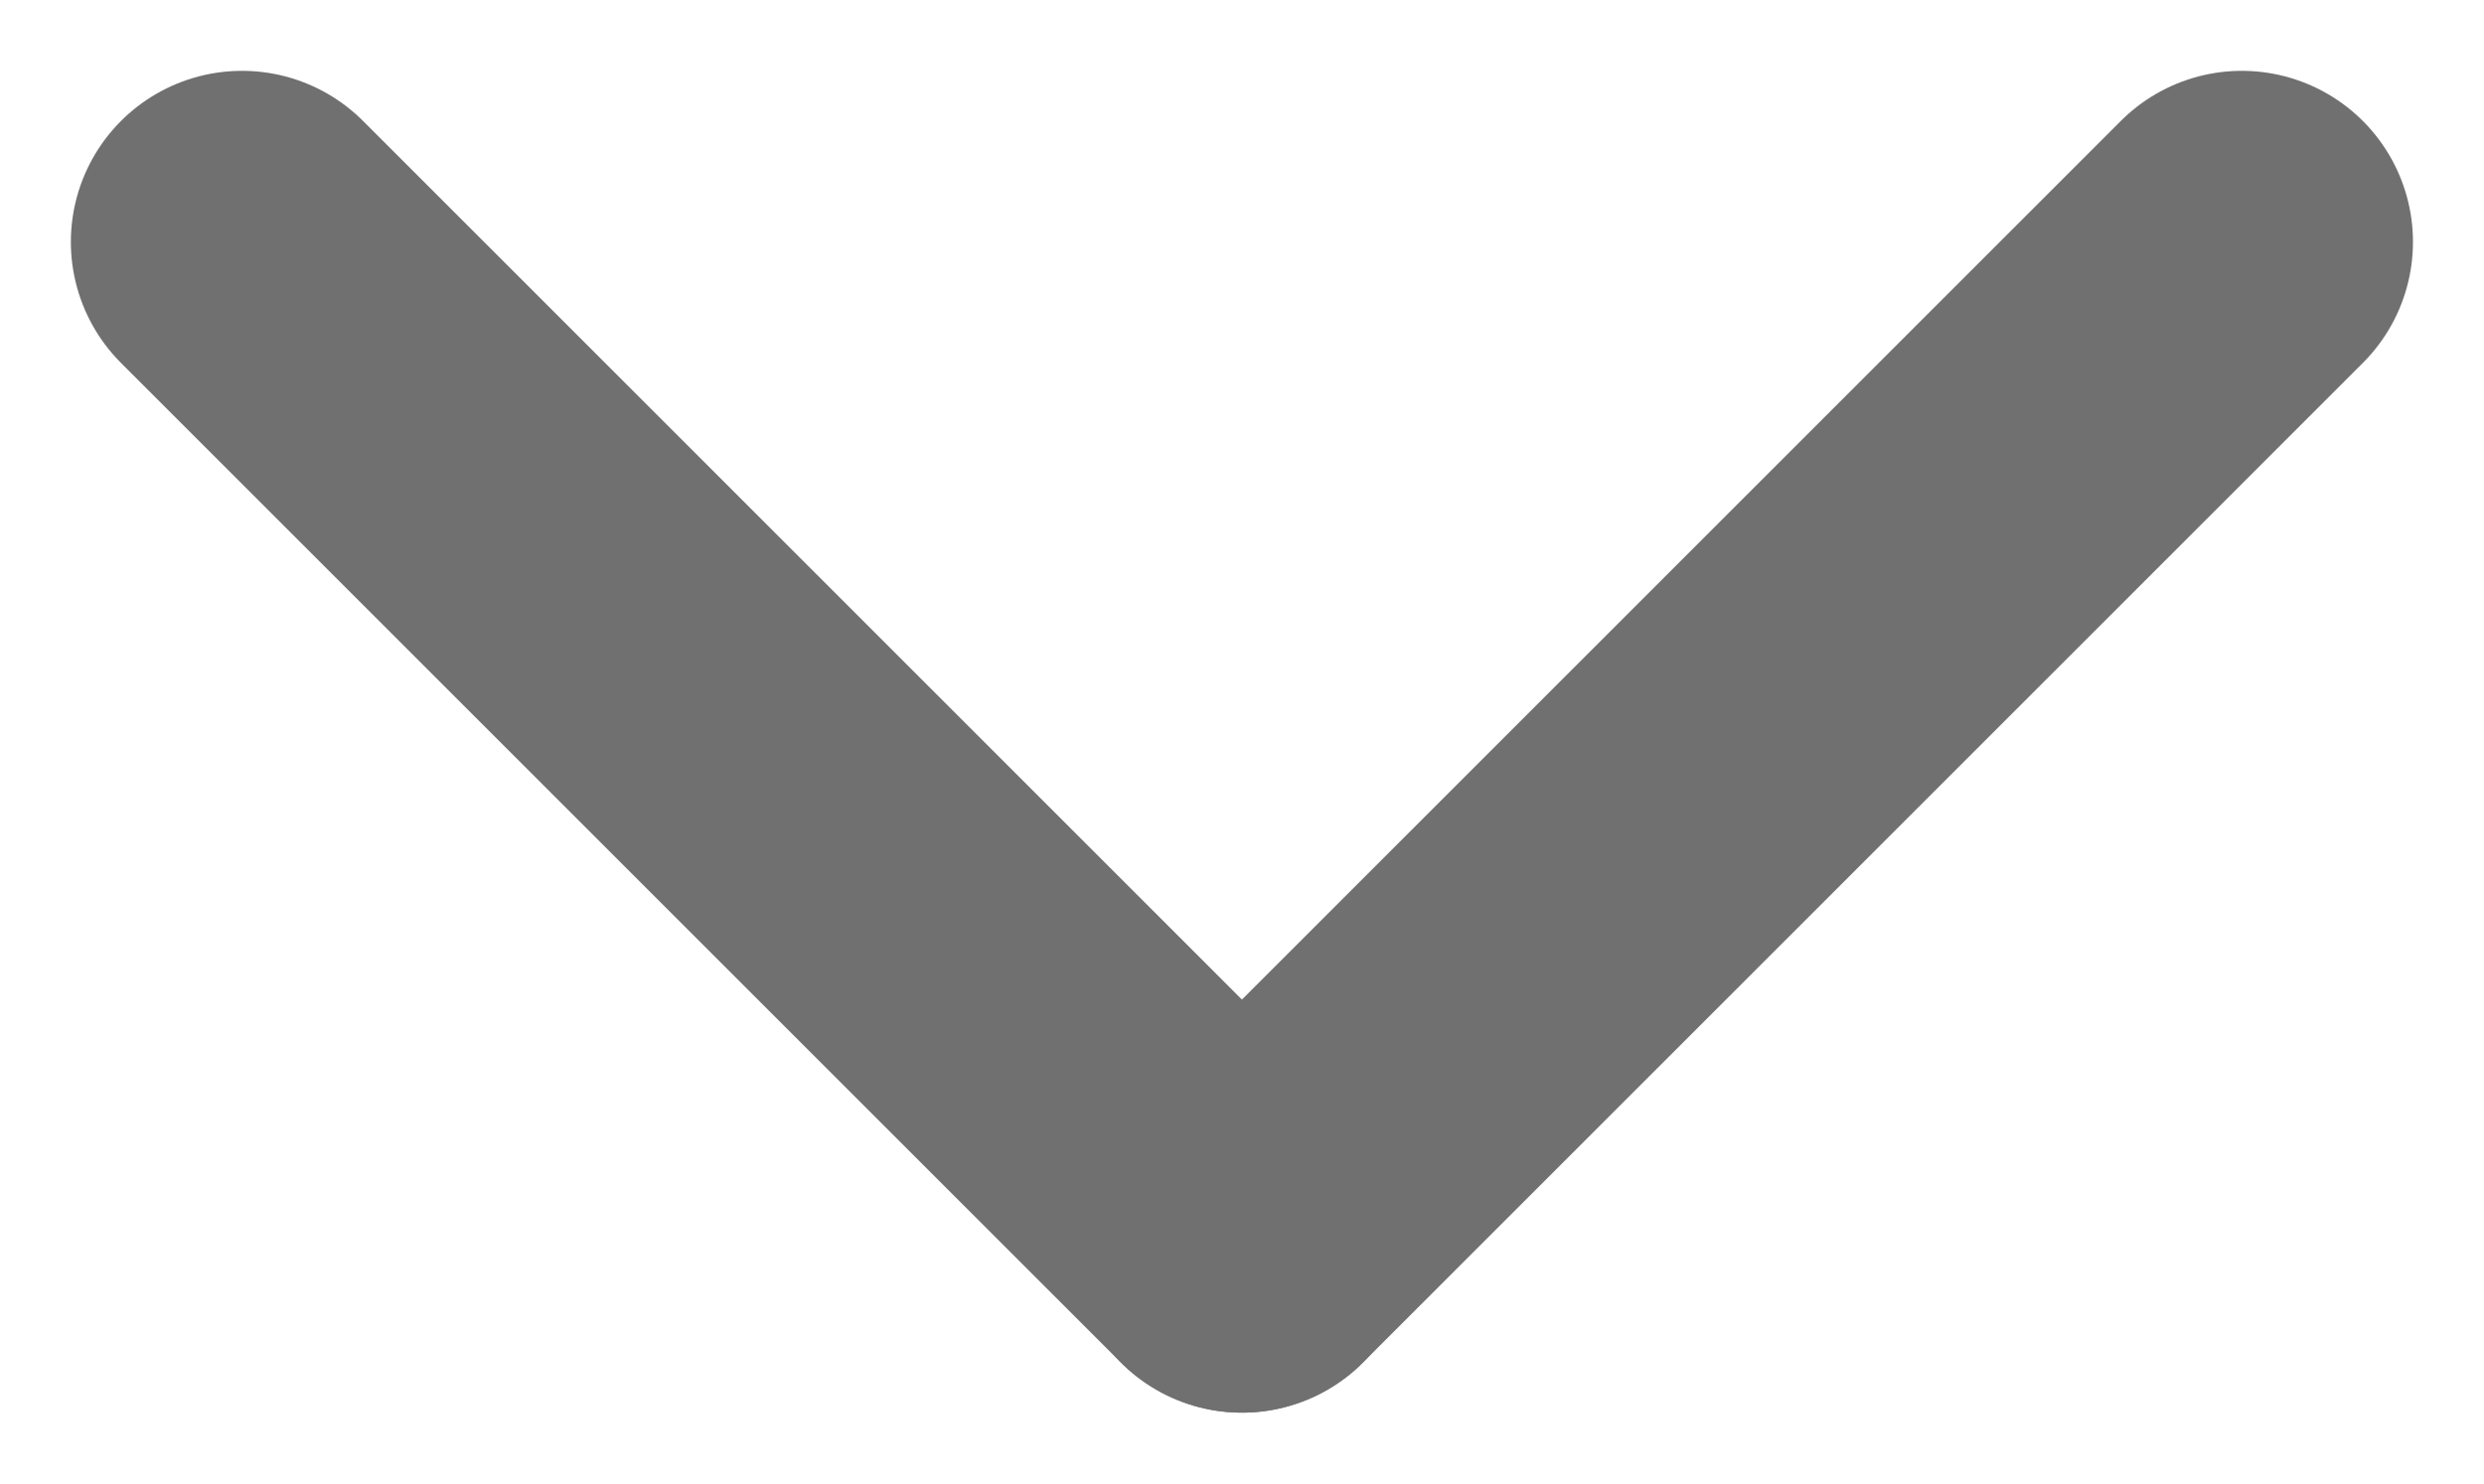 <svg xmlns="http://www.w3.org/2000/svg" width="14.513" height="8.671" viewBox="0 0 14.513 8.671">
  <defs>
    <style>
      .cls-1 {
        fill: none;
        stroke: #707070;
        stroke-linecap: round;
        stroke-width: 2px;
      }
    </style>
  </defs>
  <g id="Group_967" data-name="Group 967" transform="translate(-1181.086 -811.244)">
    <line id="Line_59" data-name="Line 59" class="cls-1" x2="5.842" y2="5.842" transform="translate(1182.5 812.658)"/>
    <line id="Line_60" data-name="Line 60" class="cls-1" x1="5.842" y2="5.842" transform="translate(1188.342 812.658)"/>
  </g>
</svg>
